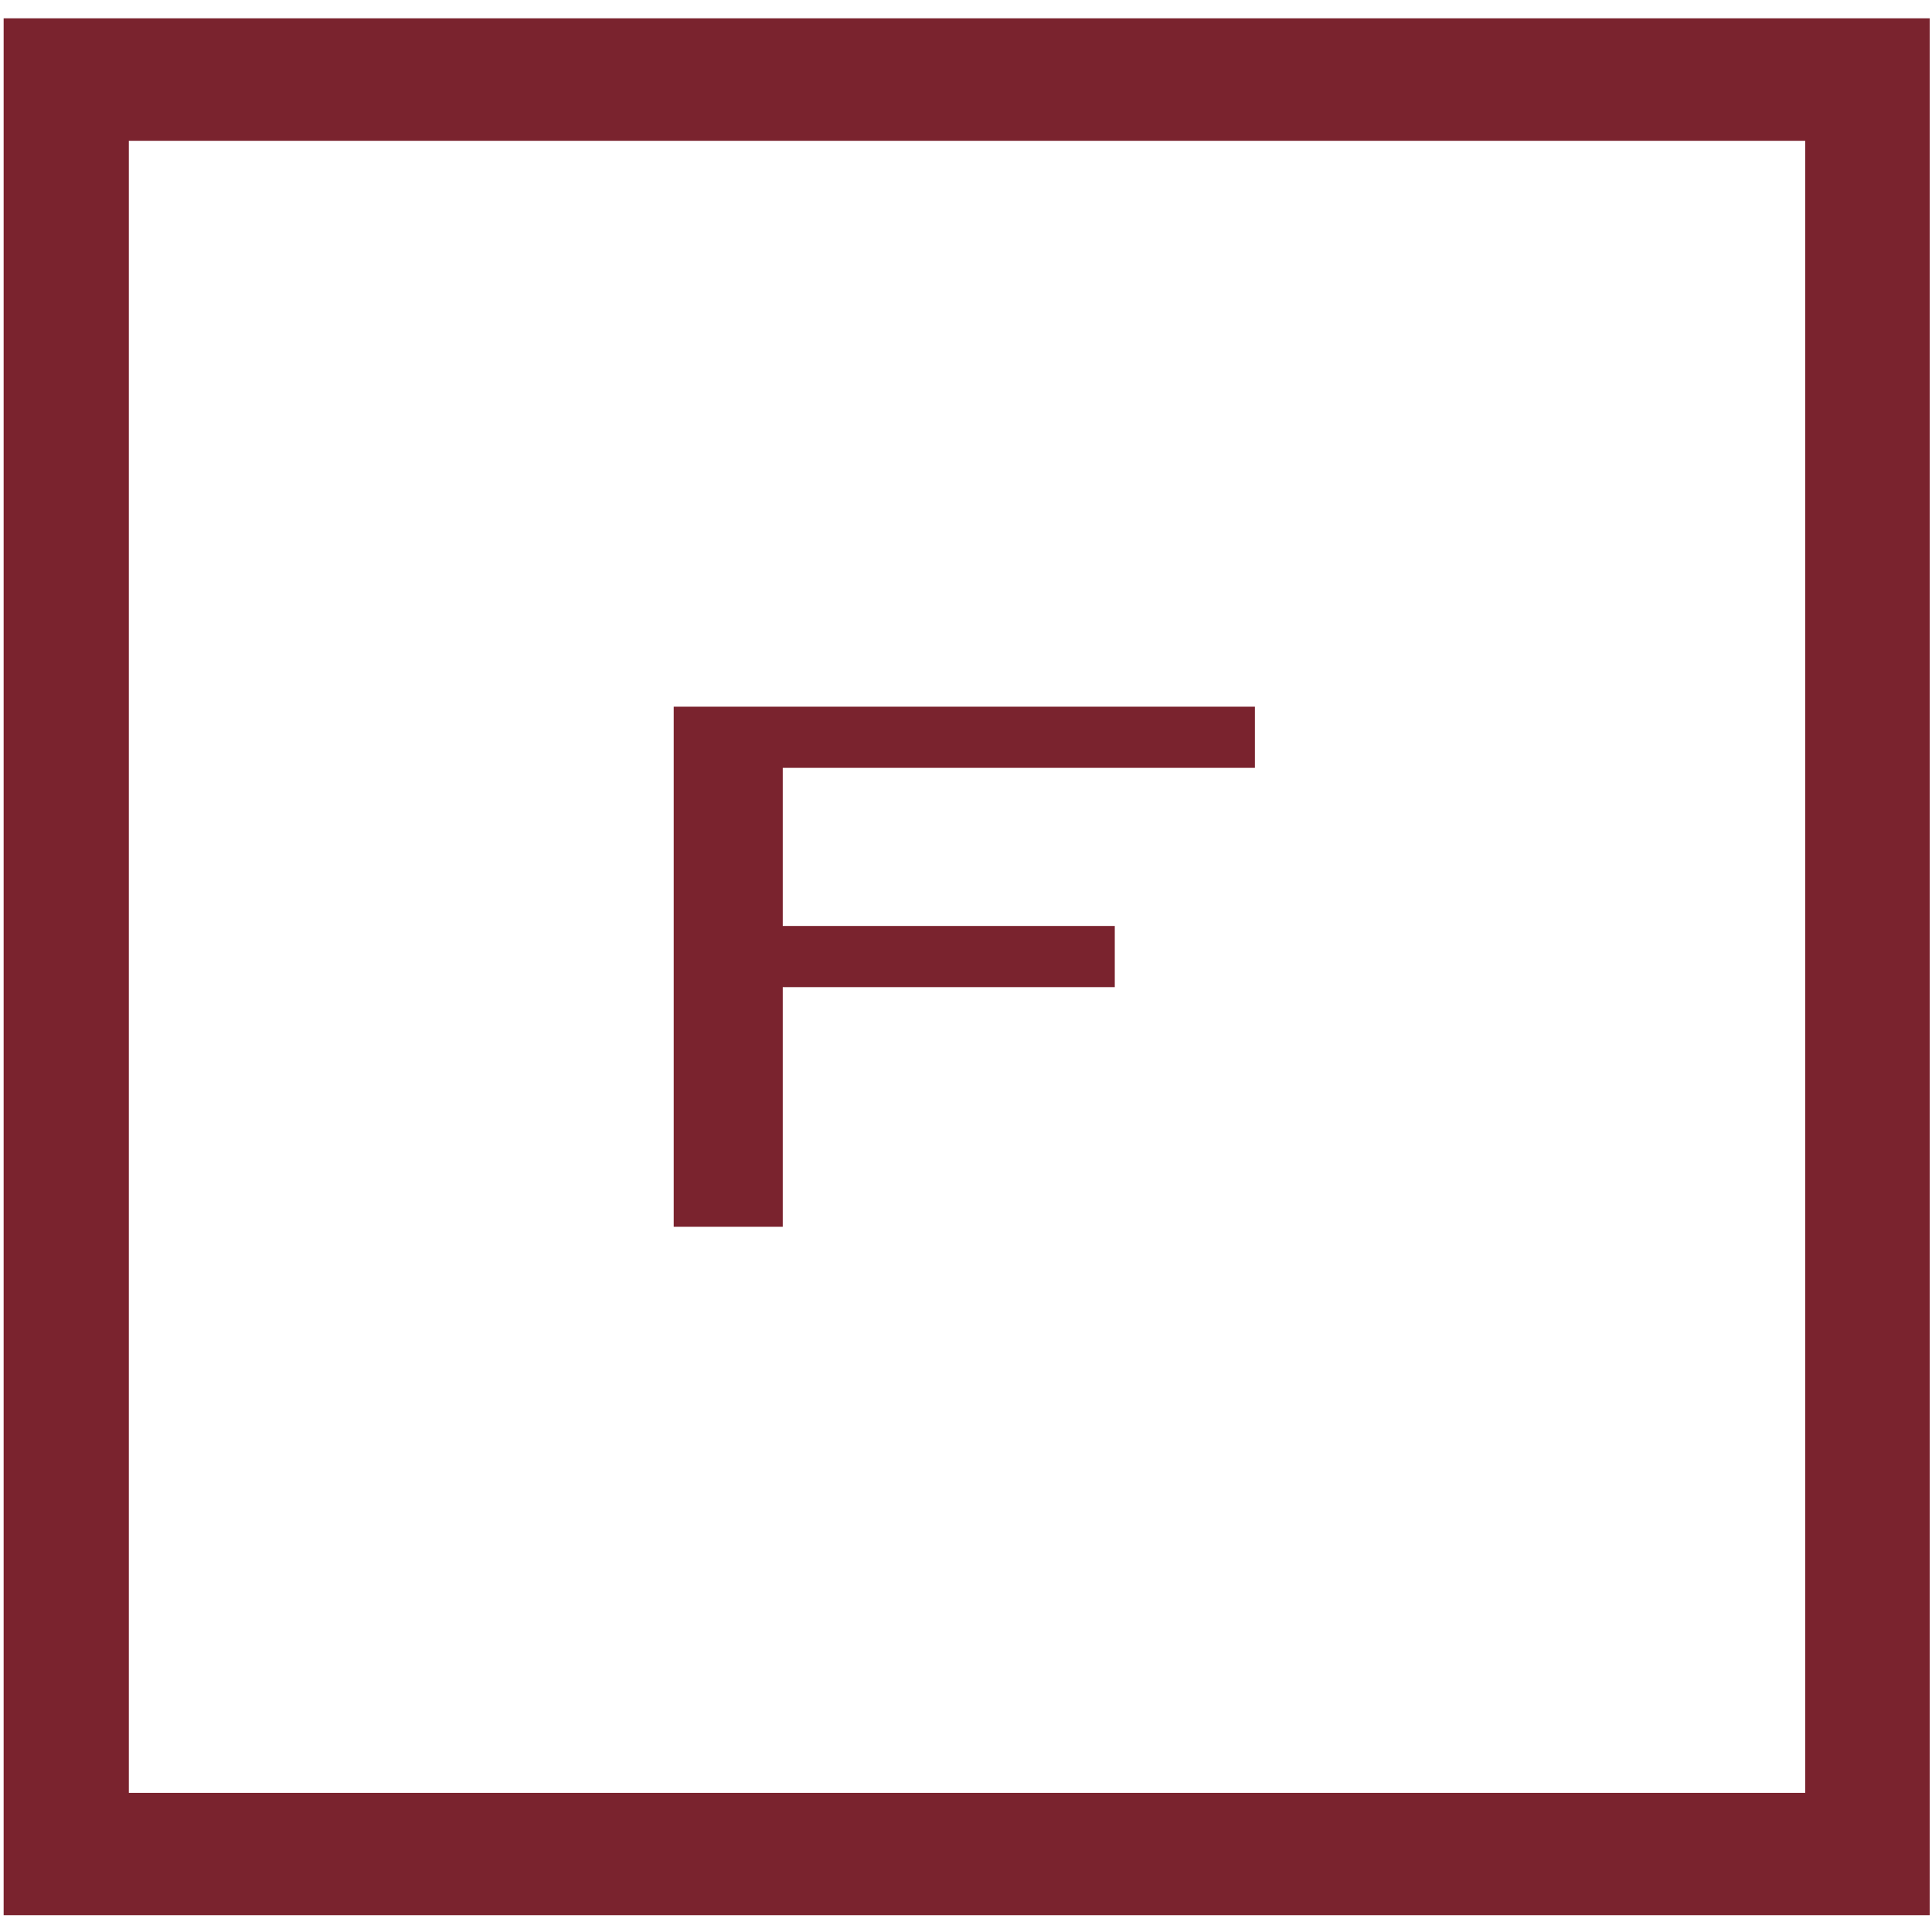 <svg width="123" height="123" viewBox="0 0 123 123" fill="none" xmlns="http://www.w3.org/2000/svg">
<path d="M122.853 1.165H0.232V121.93H122.853V1.165ZM114.927 8.964V114.141H8.203V8.964H114.927Z" fill="#7A232E"/>
<path d="M79.893 44.991V48.885H49.833V58.951H70.972V62.845H49.833V78.103H42.891V44.991H79.893Z" fill="#7A232E"/>
</svg>
